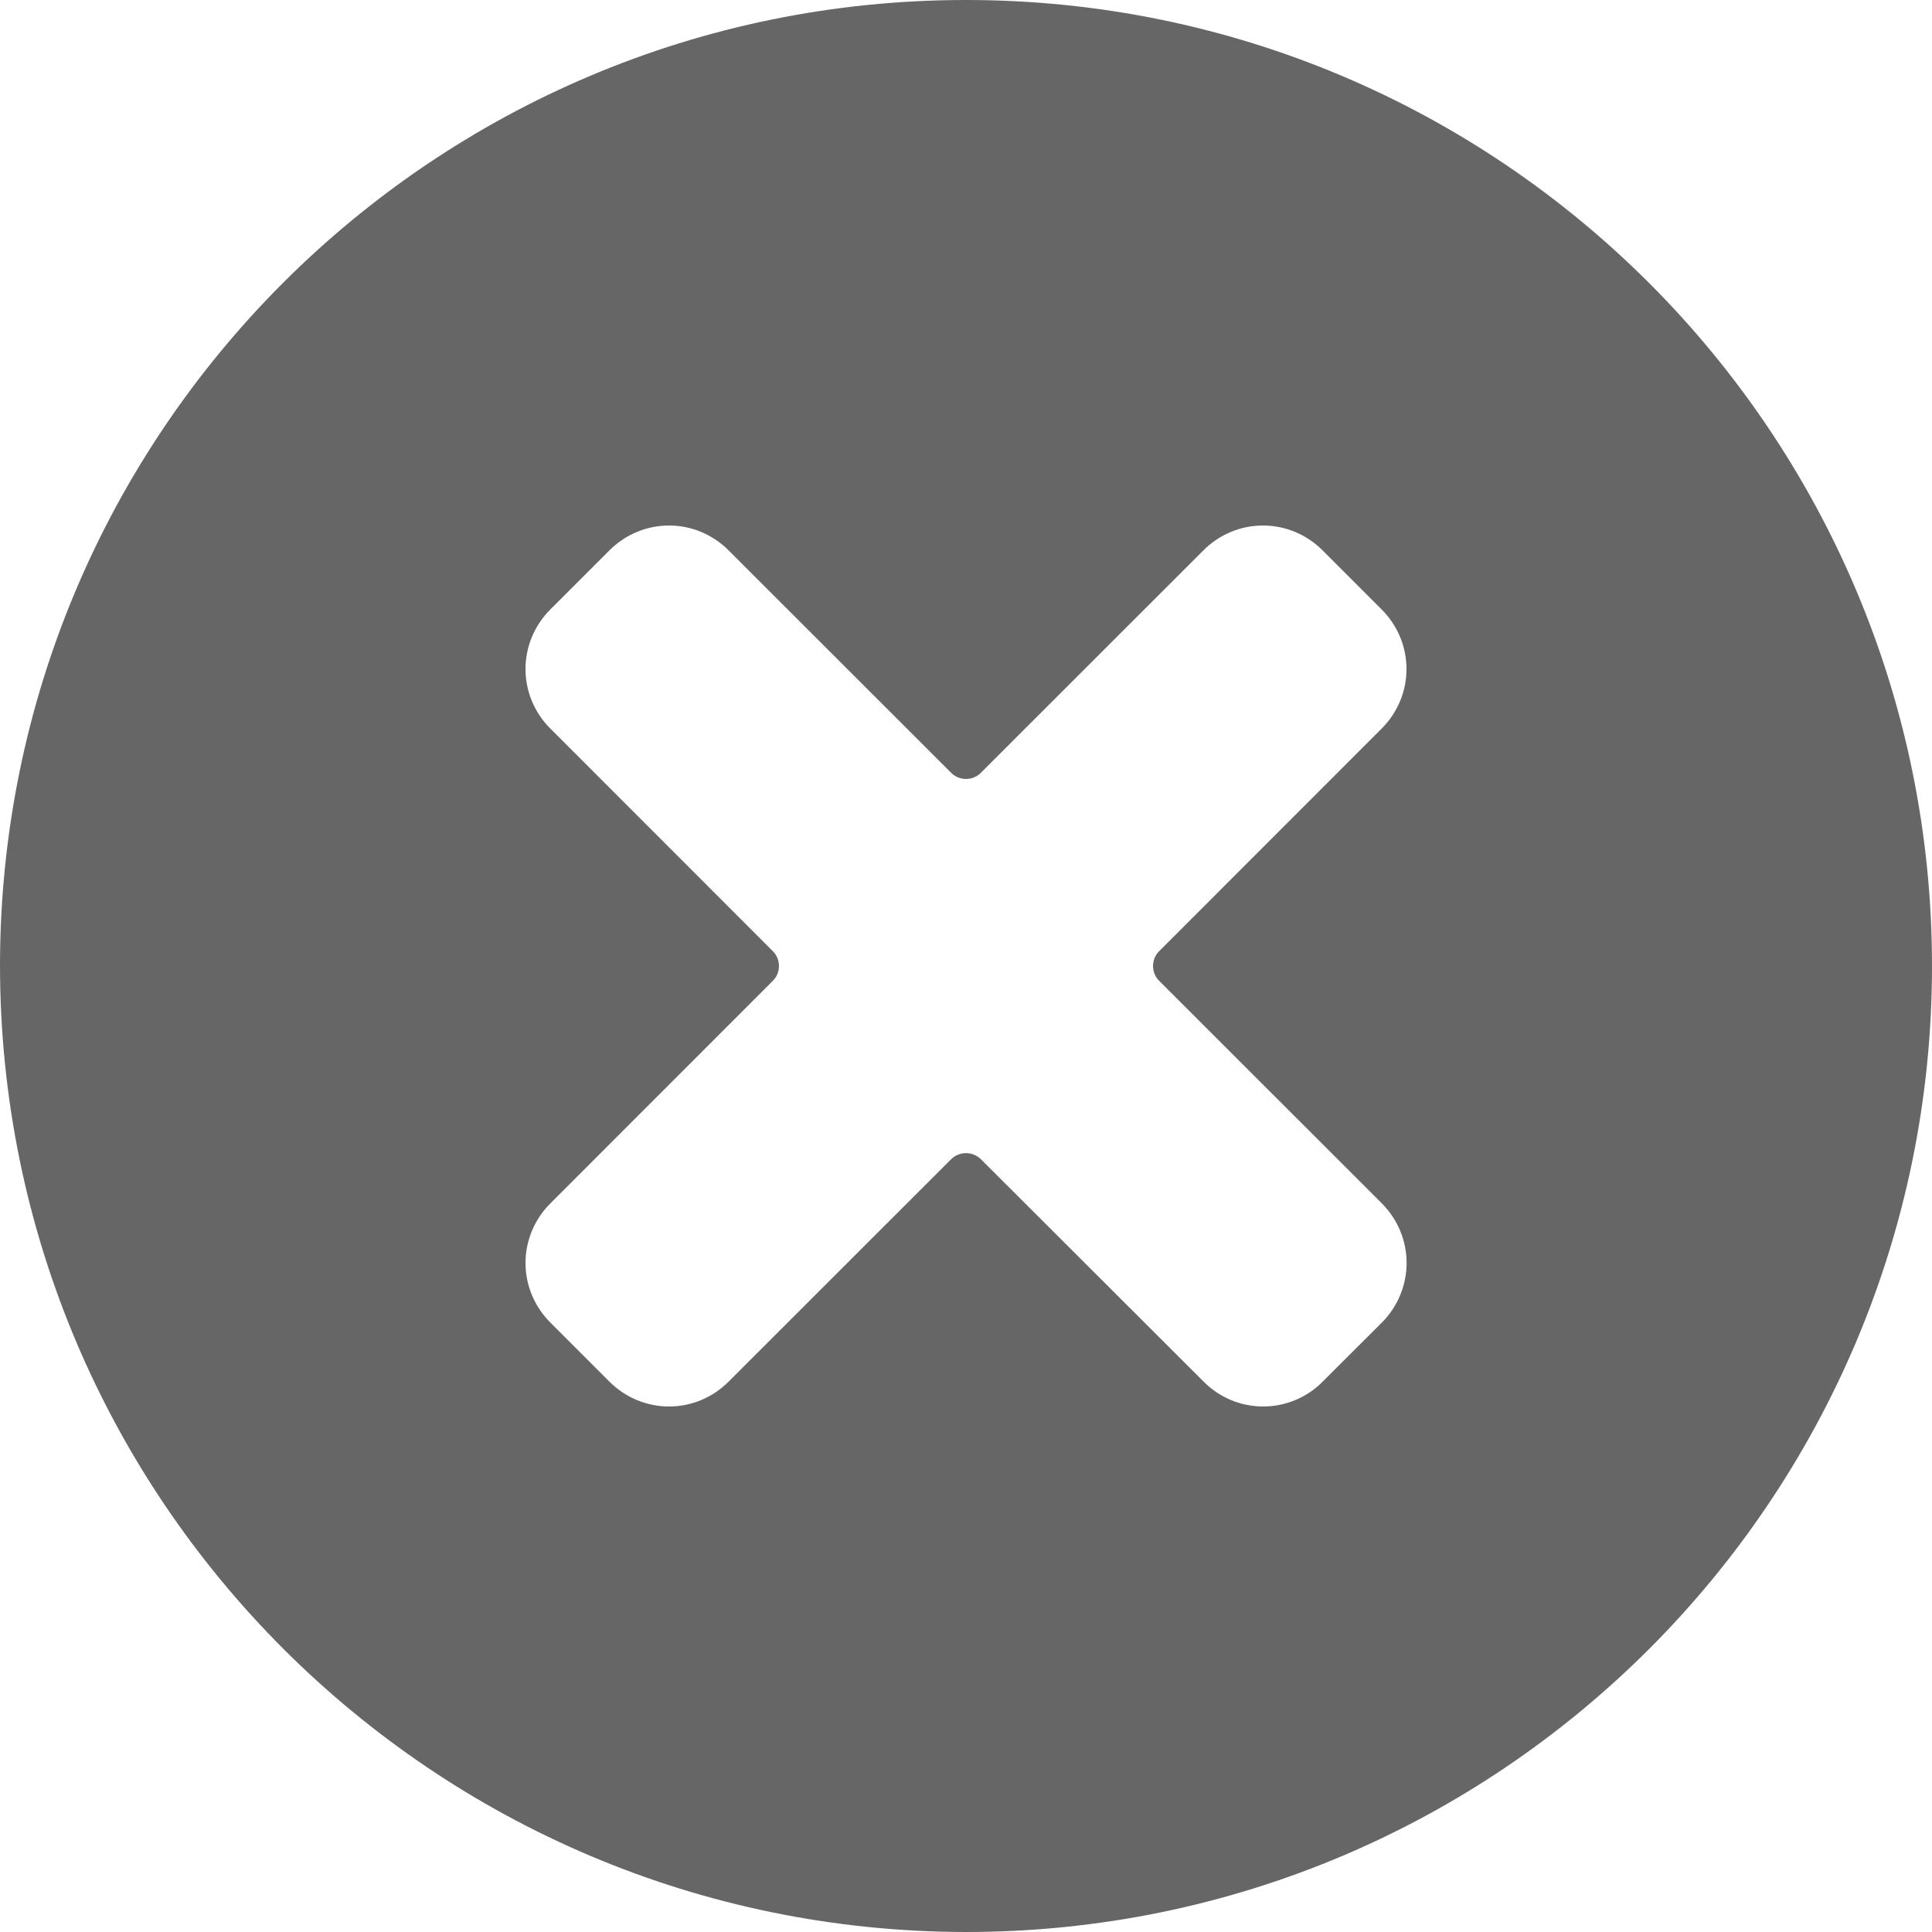 <?xml version="1.0" encoding="UTF-8"?>
<svg width="16px" height="16px" viewBox="0 0 16 16" version="1.1" xmlns="http://www.w3.org/2000/svg" xmlns:xlink="http://www.w3.org/1999/xlink">
    <!-- Generator: Sketch 60.1 (88133) - https://sketch.com -->
    <title>delete-dark</title>
    <desc>Created with Sketch.</desc>
    <g id="Desktop" stroke="none" stroke-width="1" fill="none" fill-rule="evenodd">
        <g id="Drive-desktop---Tabs----Drive-Copy-2" transform="translate(-1280, -504)" fill="#666666">
            <g id="App" transform="translate(553, 345)">
                <g id="Box" transform="translate(20, 159)">
                    <g id="Buttons/Secondary/Icon--Copy" transform="translate(707, 0)">
                        <g id="Icons/Streamline/move-down-1-Copy">
                            <path d="M8,16 C12.418,16 16,12.418 16,8 C16,3.582 12.418,0 8,0 C3.582,0 0,3.582 0,8 C0.005,12.416 3.584,15.995 8,16 Z M4.557,6.033 C4.426,5.902 4.352,5.725 4.352,5.541 C4.352,5.356 4.426,5.179 4.557,5.048 L5.048,4.557 C5.179,4.426 5.356,4.352 5.541,4.352 C5.725,4.352 5.902,4.426 6.033,4.557 L7.877,6.4 C7.909,6.433 7.954,6.451 8,6.451 C8.046,6.451 8.091,6.433 8.123,6.4 L9.967,4.557 C10.098,4.426 10.275,4.352 10.459,4.352 C10.644,4.352 10.821,4.426 10.952,4.557 L11.443,5.048 C11.574,5.179 11.648,5.356 11.648,5.541 C11.648,5.725 11.574,5.902 11.443,6.033 L9.6,7.877 C9.567,7.909 9.549,7.954 9.549,8 C9.549,8.046 9.567,8.091 9.6,8.123 L11.445,9.967 C11.575,10.098 11.649,10.275 11.649,10.459 C11.649,10.644 11.575,10.821 11.445,10.952 L10.953,11.443 C10.823,11.574 10.646,11.648 10.461,11.648 C10.276,11.648 10.099,11.574 9.969,11.443 L8.123,9.6 C8.055,9.533 7.945,9.533 7.877,9.6 L6.033,11.443 C5.902,11.574 5.725,11.648 5.541,11.648 C5.356,11.648 5.179,11.574 5.048,11.443 L4.557,10.952 C4.426,10.821 4.352,10.644 4.352,10.459 C4.352,10.275 4.426,10.098 4.557,9.967 L6.4,8.123 C6.433,8.091 6.451,8.046 6.451,8 C6.451,7.954 6.433,7.909 6.4,7.877 L4.557,6.033 Z" id="delete-dark"></path>
                        </g>
                    </g>
                </g>
            </g>
        </g>
    </g>
</svg>